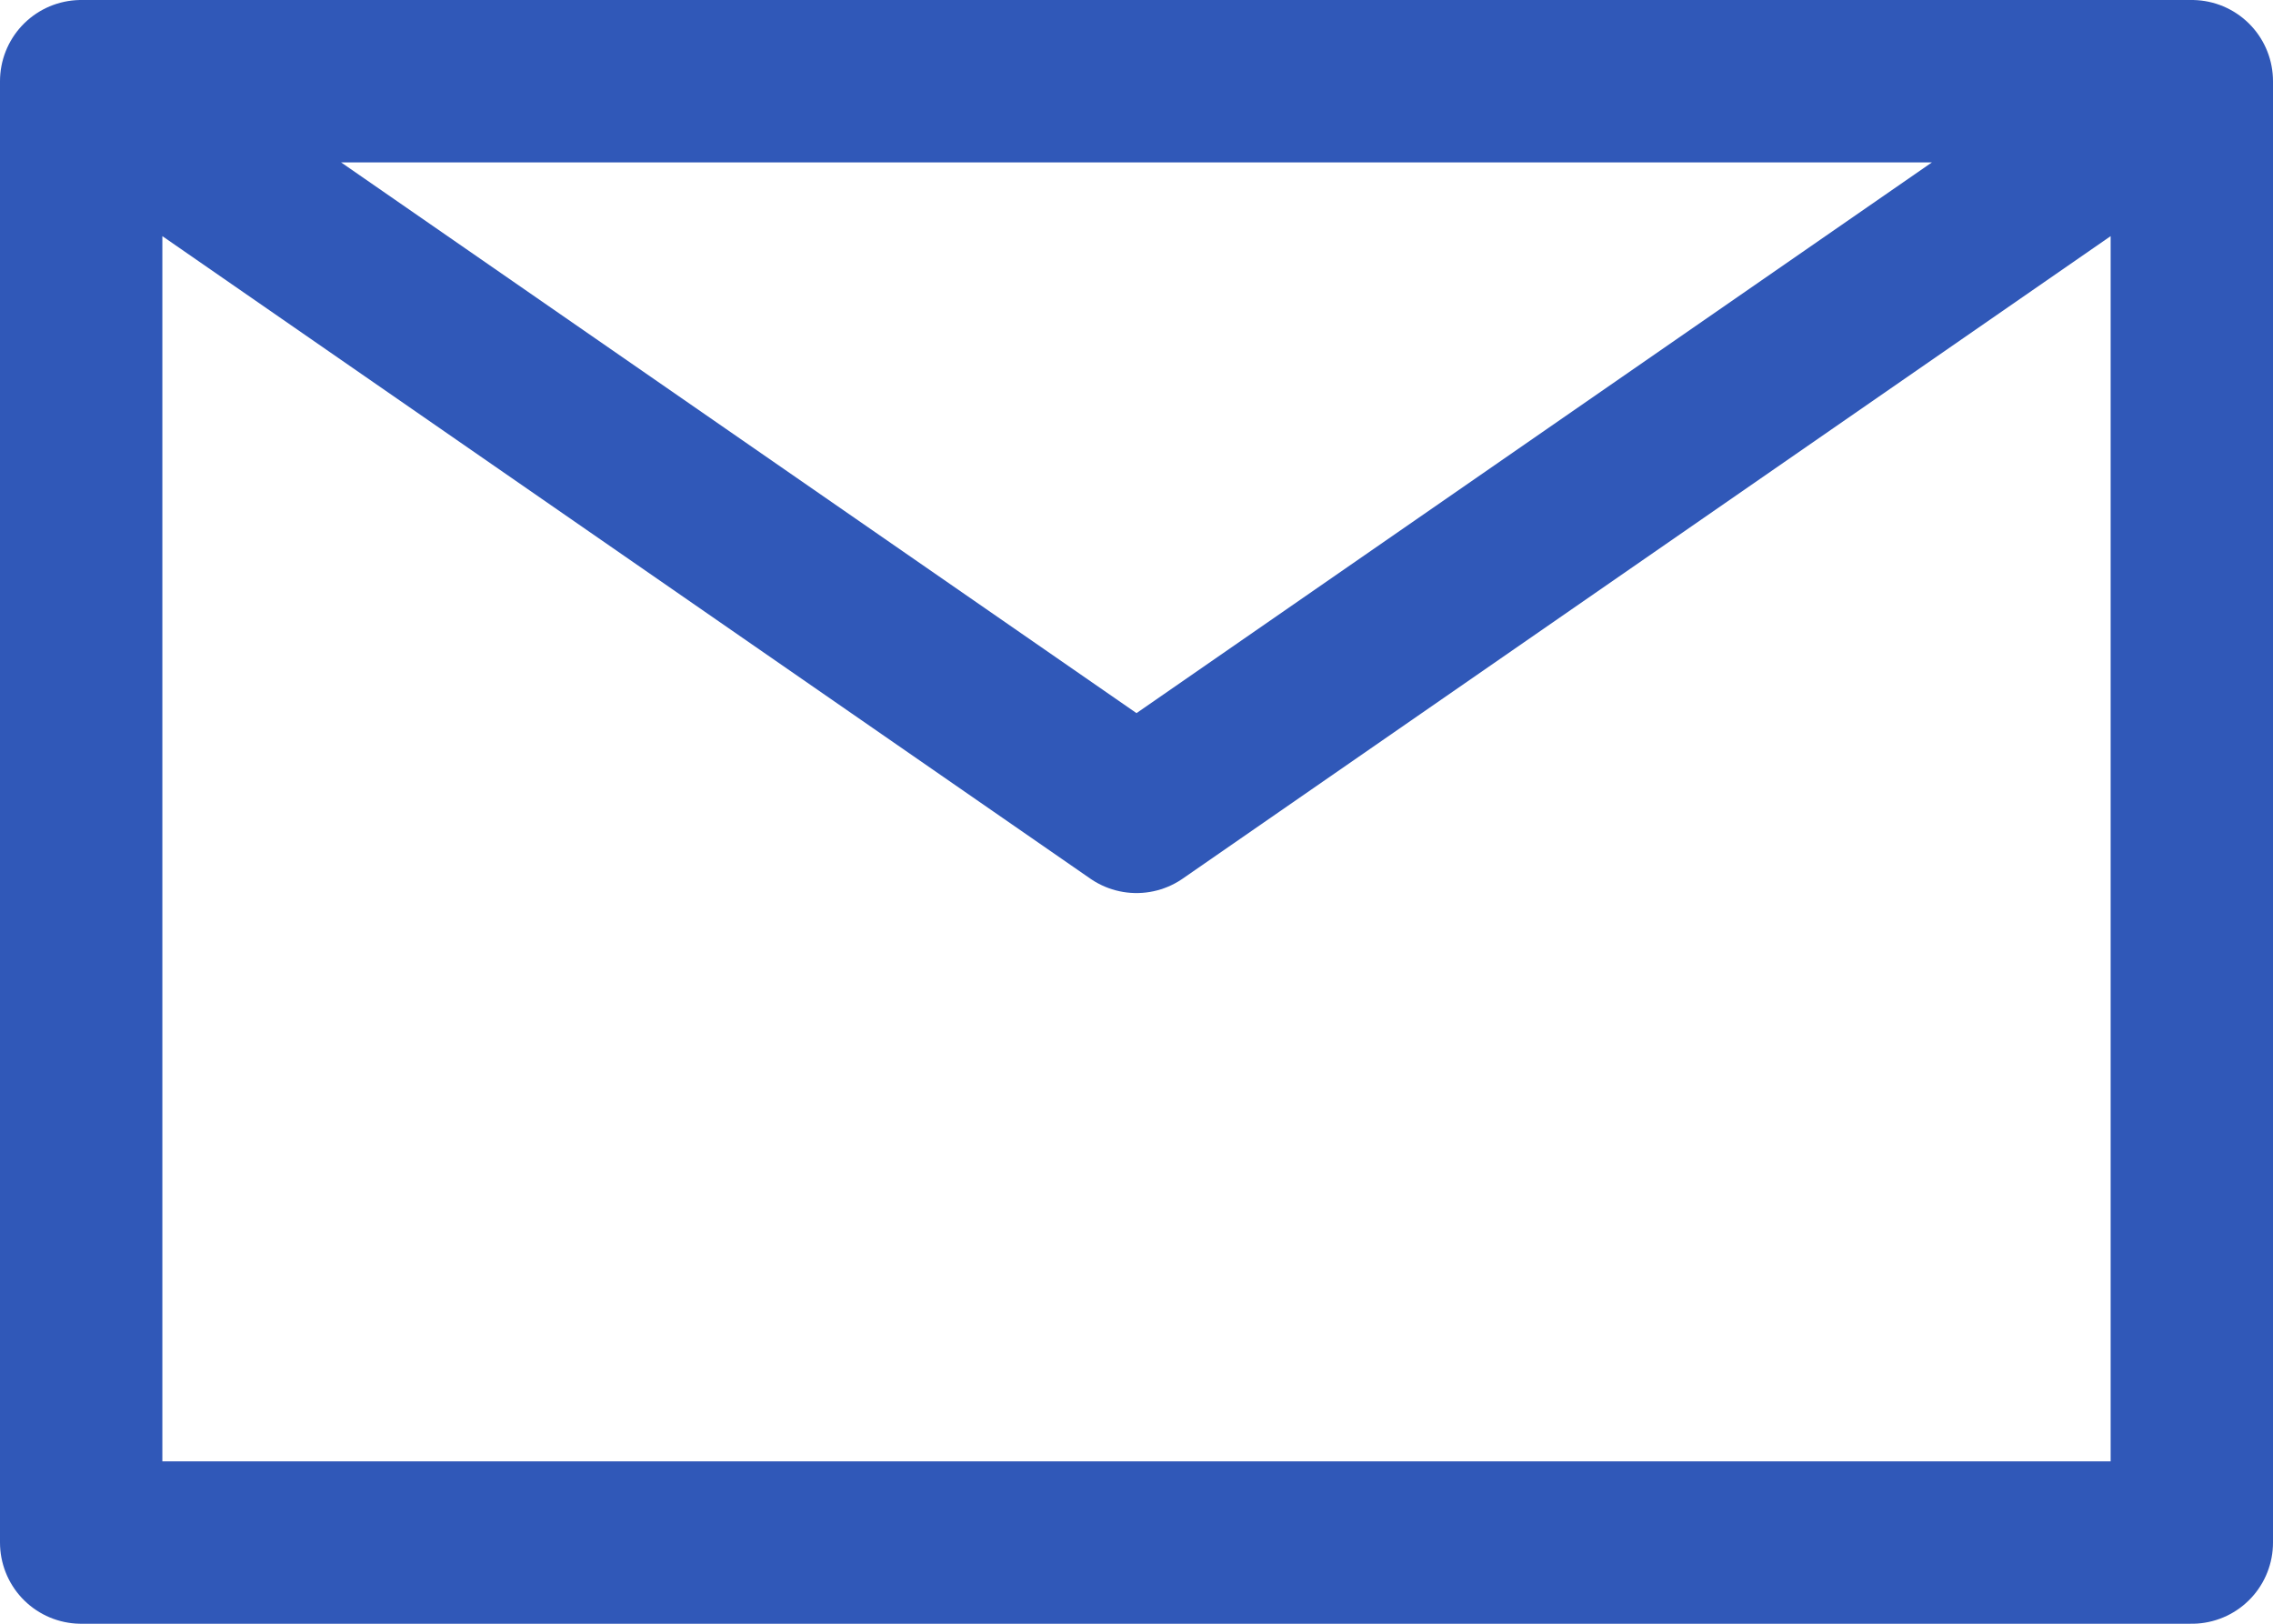 <?xml version="1.0" encoding="UTF-8"?>
<svg id="Layer_1" data-name="Layer 1" xmlns="http://www.w3.org/2000/svg" version="1.1" viewBox="0 0 28 20">
  <defs>
    <style>
      .cls-1 {
        fill: none;
        stroke: #3058b8;
        stroke-linecap: round;
        stroke-linejoin: round;
        stroke-width: 2px;
      }
    </style>
  </defs>
  <g id="Icons">
    <path id="Vector" class="cls-1" d="M1,1h26M1,1v18h26V1M1,1l13,9L27,1"/>
  </g>
</svg>